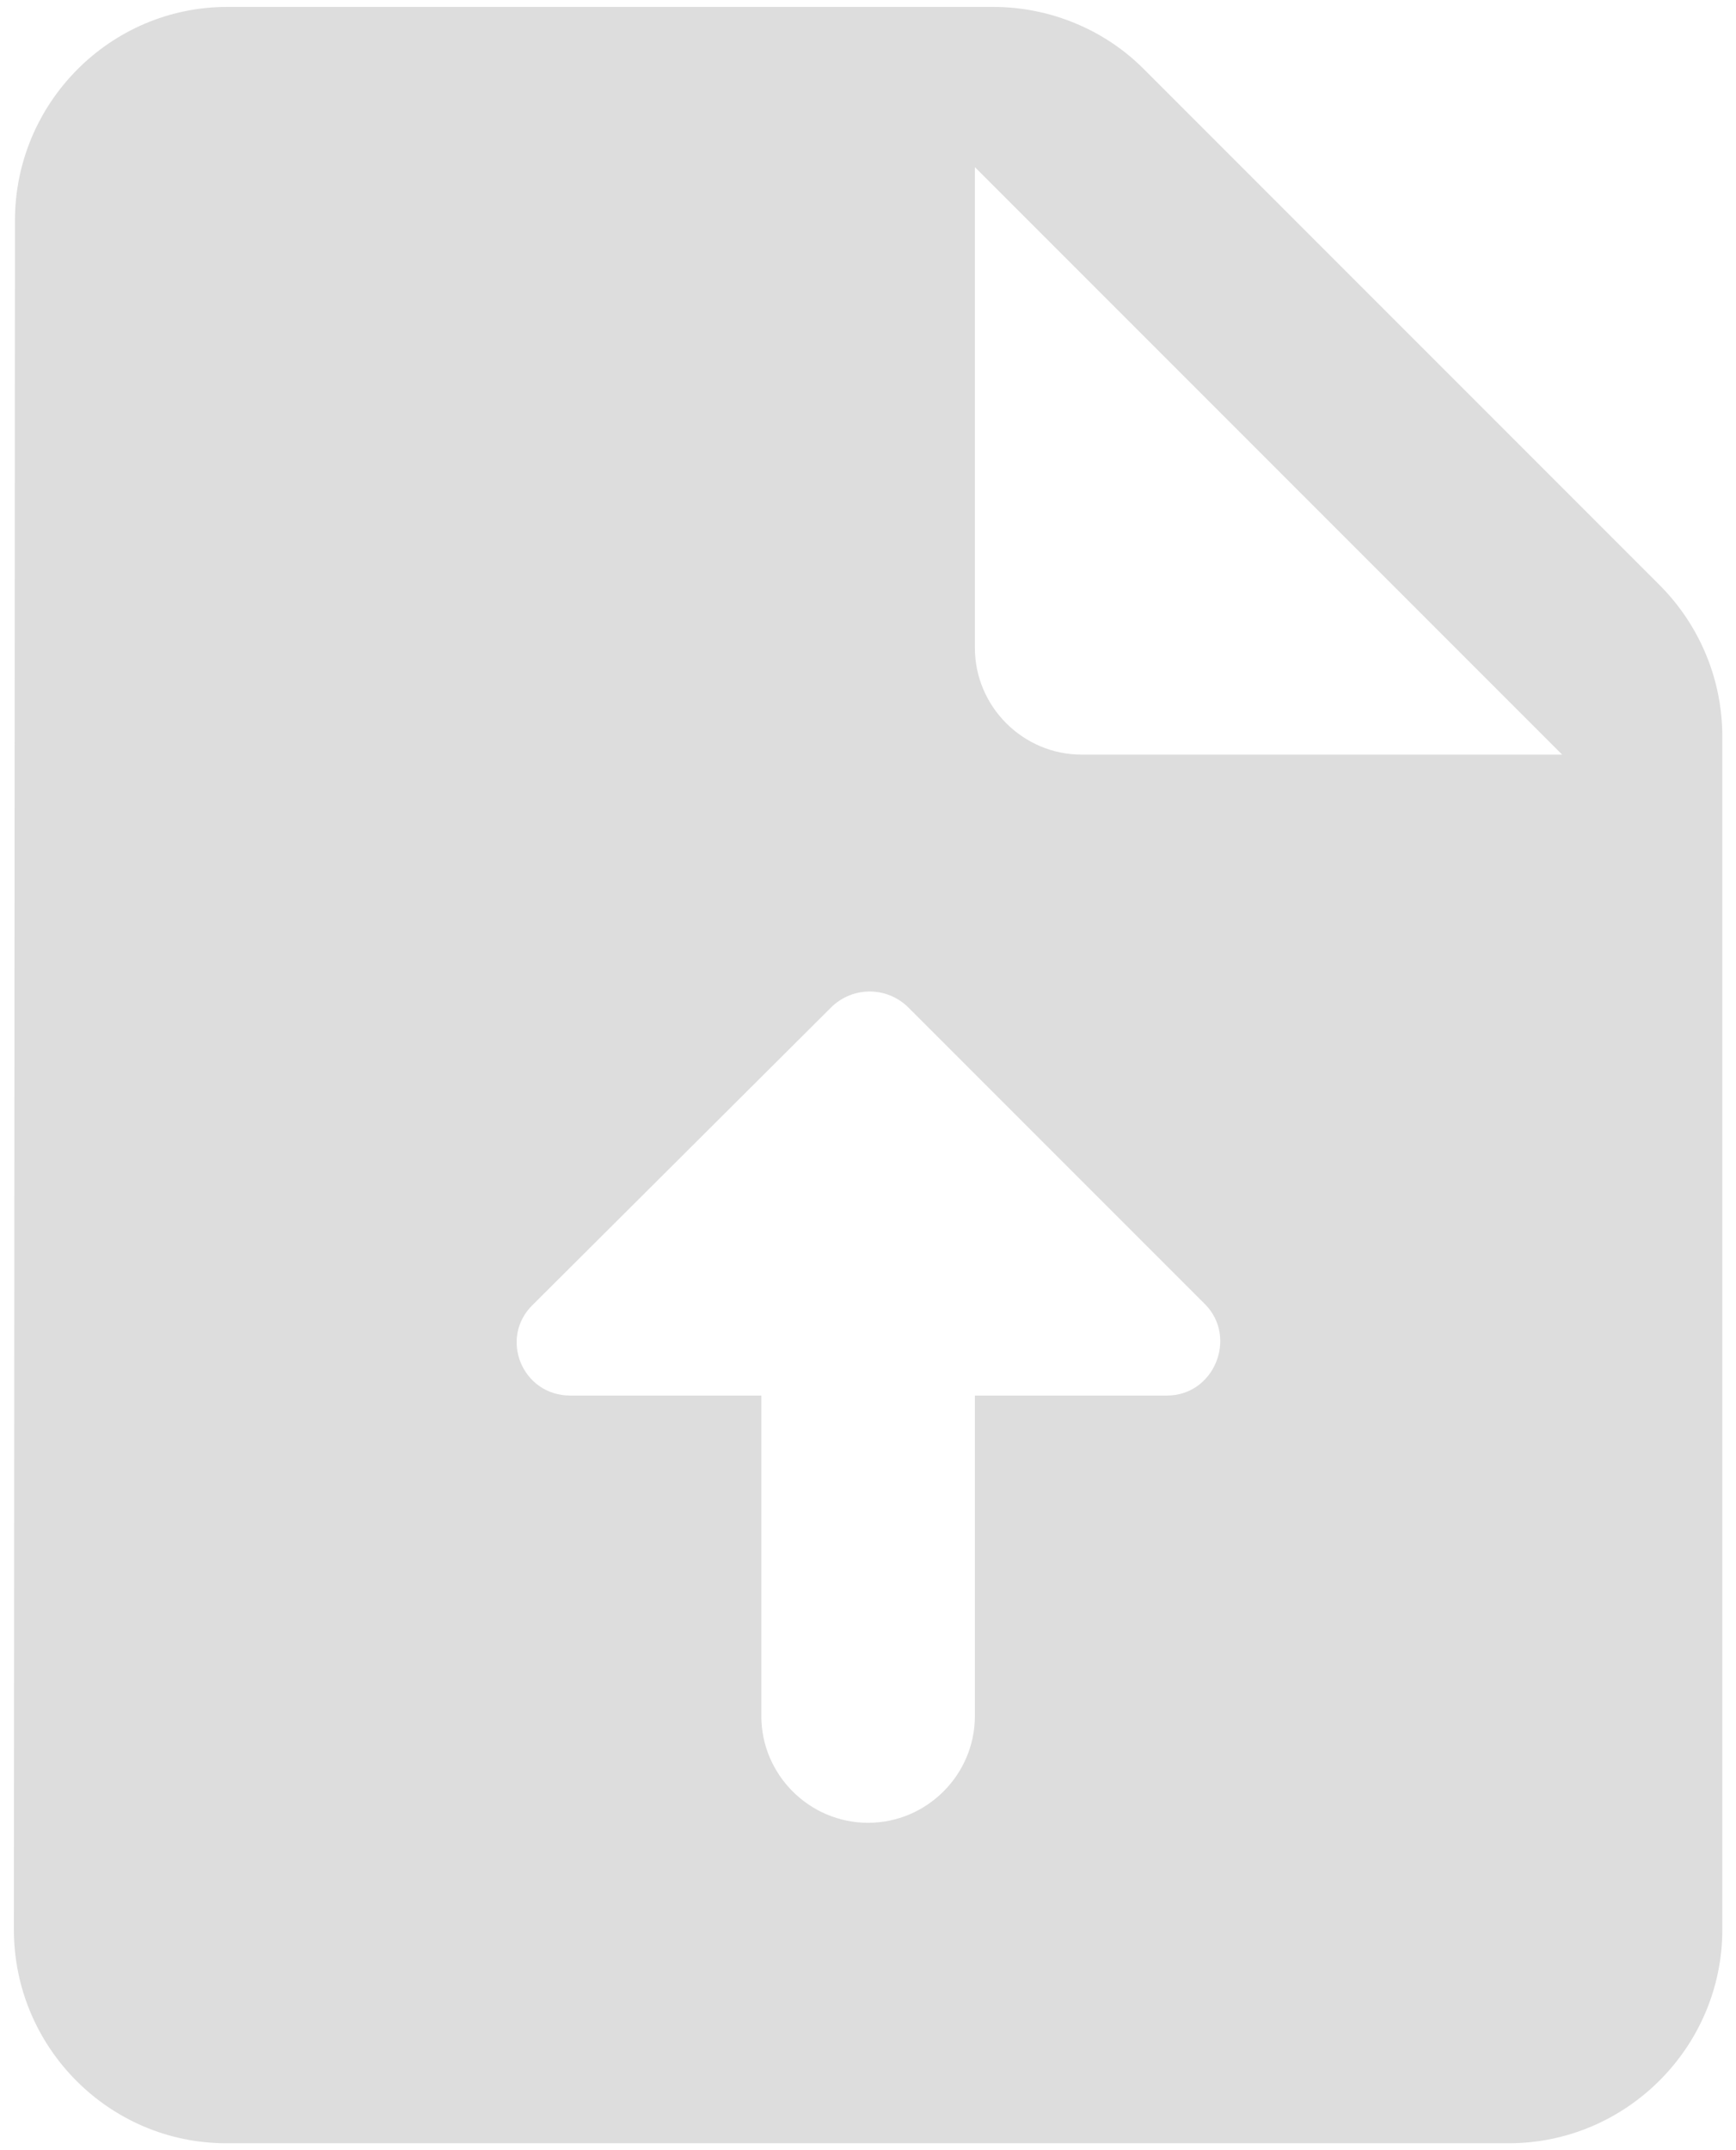 <svg width="42" height="52" viewBox="0 0 42 52" fill="none" xmlns="http://www.w3.org/2000/svg">
<path d="M40.145 14.143L27.667 1.665C26.712 0.709 25.394 0.167 24.025 0.167H5.502C2.661 0.167 0.362 2.492 0.362 5.333L0.336 46.667C0.336 49.508 2.635 51.833 5.477 51.833H36.502C39.344 51.833 41.669 49.508 41.669 46.667V17.811C41.669 16.442 41.127 15.124 40.145 14.143ZM28.236 33.75H23.586V41.5C23.586 42.921 22.423 44.083 21.002 44.083C19.581 44.083 18.419 42.921 18.419 41.5V33.75H13.795C12.632 33.75 12.064 32.355 12.891 31.554L20.124 24.347C20.641 23.856 21.442 23.856 21.958 24.347L29.166 31.554C29.941 32.355 29.372 33.75 28.236 33.75ZM26.169 18.25C24.748 18.25 23.586 17.087 23.586 15.667V4.042L37.794 18.25H26.169Z" fill="#DDDDDD"/>
</svg>
